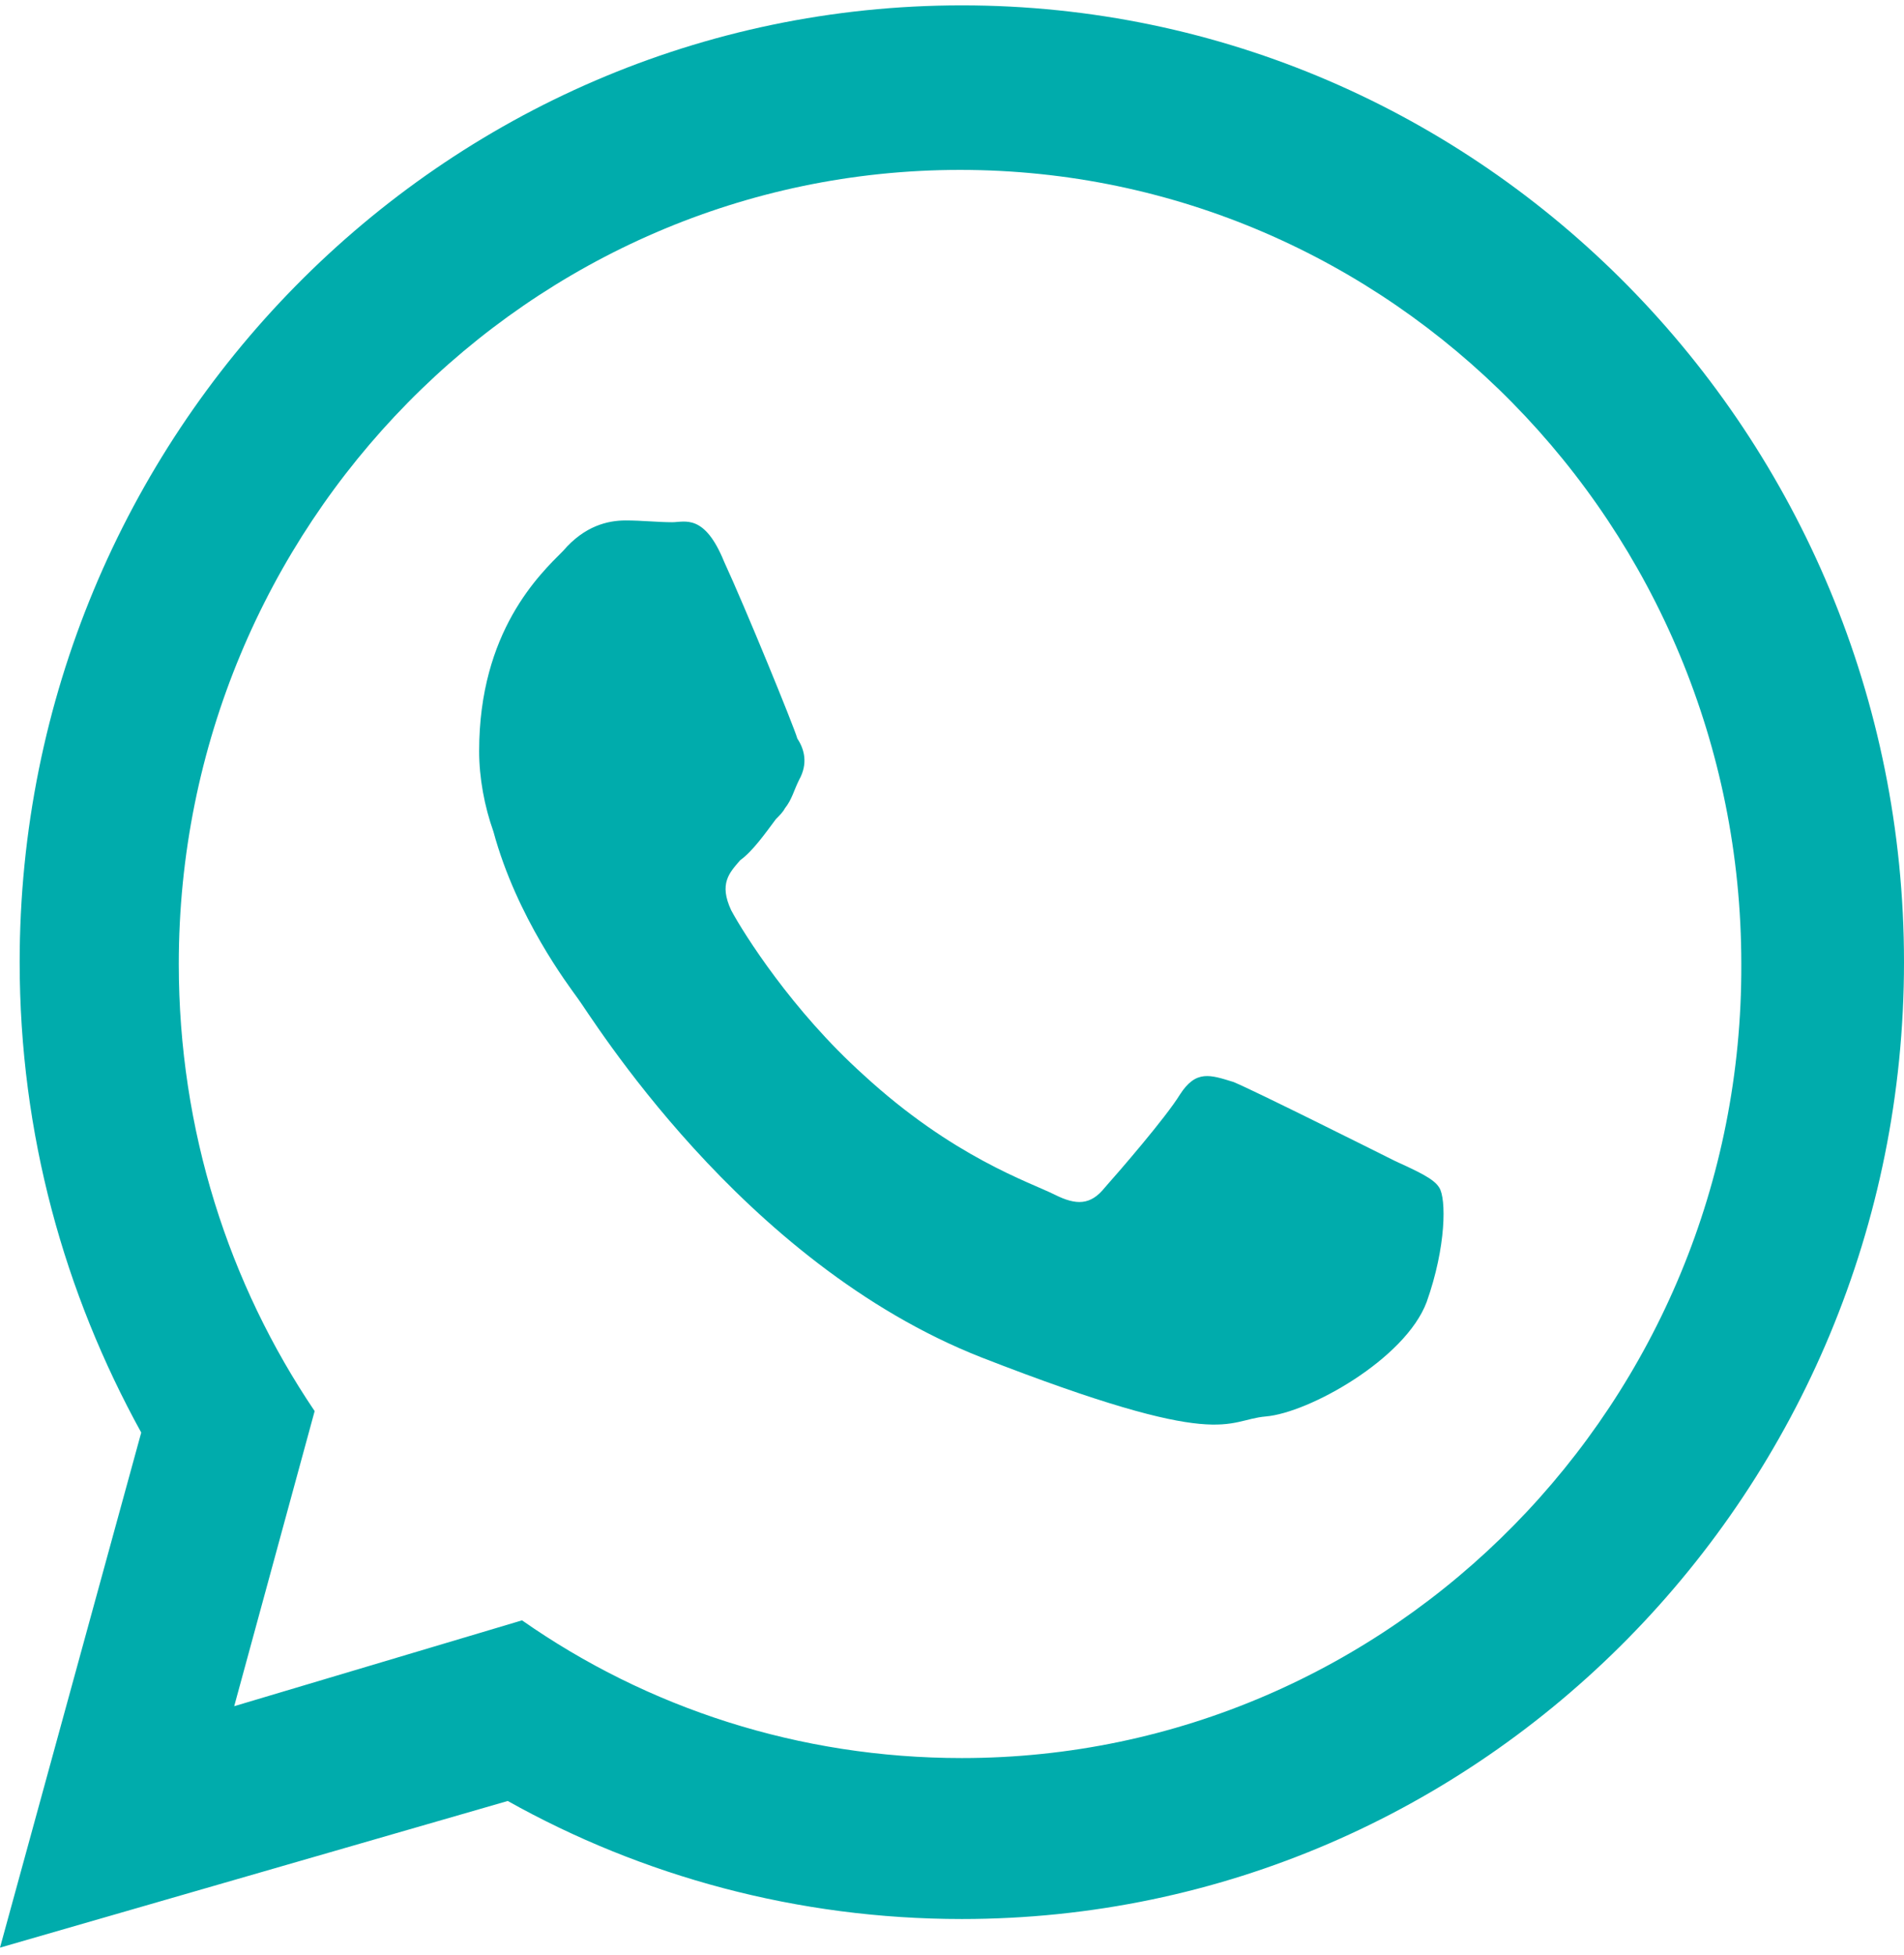 <?xml version="1.0" encoding="utf-8"?>
<!-- Generator: Adobe Illustrator 19.0.0, SVG Export Plug-In . SVG Version: 6.00 Build 0)  -->
<svg version="1.1" id="Layer_1" xmlns="http://www.w3.org/2000/svg" xmlns:xlink="http://www.w3.org/1999/xlink" x="0px" y="0px"
	 viewBox="-906 906.7 106.5 109.3" style="enable-background:new -906 906.7 106.5 109.3;" xml:space="preserve">
<style type="text/css">
	.st0{display:none;}
	.st1{fill:#00ACAC;}
	.st2{fill-rule:evenodd;clip-rule:evenodd;fill:#00ACAC;}
</style>
<g id="Guías" class="st0">
</g>
<g id="Desktop">
</g>
<g id="Grid_x5F_Desktop" class="st0">
</g>
<g id="Tablet">
</g>
<g id="Grid_x5F_Tablet" class="st0">
</g>
<g id="Mobile">
</g>
<g id="Grid_x5F_Mobile" class="st0">
</g>
<g id="XMLID_1339_">
	<path id="XMLID_1341_" class="st1" d="M-852.2,907c-29.1,0-52.7,24-52.7,53.5c0,9.6,2.5,18.5,6.8,26.3l-7.9,28.8l28.4-8.2
		c7.5,4.2,16.2,6.6,25.4,6.6c29.1,0,52.7-24,52.7-53.5C-799.5,931-823.1,907-852.2,907z M-852.2,1005c-9.1,0-17.6-2.8-24.6-7.7
		l-16.1,4.8l4.5-16.5c-4.8-7.1-7.6-15.7-7.6-25c0-24.5,19.6-44.4,43.7-44.4c24.1,0,43.7,19.9,43.7,44.4
		C-808.5,985.1-828.1,1005-852.2,1005z"/>
	<path id="XMLID_1340_" class="st2" d="M-828,971.6c-1.4-0.7-7.8-3.9-9-4.4c-1.3-0.4-2.1-0.7-3,0.7c-0.8,1.3-3.4,4.3-4.2,5.2
		c-0.8,1-1.6,1-2.8,0.4c-1.4-0.7-5.7-2.1-10.7-6.7c-4-3.6-6.7-7.9-7.4-9.2c-0.7-1.5-0.1-2.1,0.5-2.8c0.7-0.5,1.4-1.5,2-2.3
		c0.2-0.2,0.4-0.4,0.5-0.6c0.4-0.5,0.5-1,0.8-1.6c0.5-0.9,0.3-1.7-0.1-2.3c-0.2-0.7-2.9-7.3-4.1-9.9c-1.1-2.7-2.2-2.2-2.9-2.2
		c-0.8,0-1.7-0.1-2.6-0.1c-1,0-2.3,0.3-3.5,1.7c-1.3,1.3-4.7,4.5-4.7,11.2c0,1.5,0.3,3.1,0.8,4.5c1.3,4.8,4.2,8.6,4.7,9.3
		c0.7,0.9,9.1,14.8,22.6,20.1c13.6,5.3,13.6,3.5,15.9,3.3c2.4-0.2,7.8-3.2,9-6.4c1.1-3.1,1.1-5.8,0.7-6.4
		C-825.8,972.6-826.7,972.2-828,971.6L-828,971.6z"/>
</g>
</svg>
